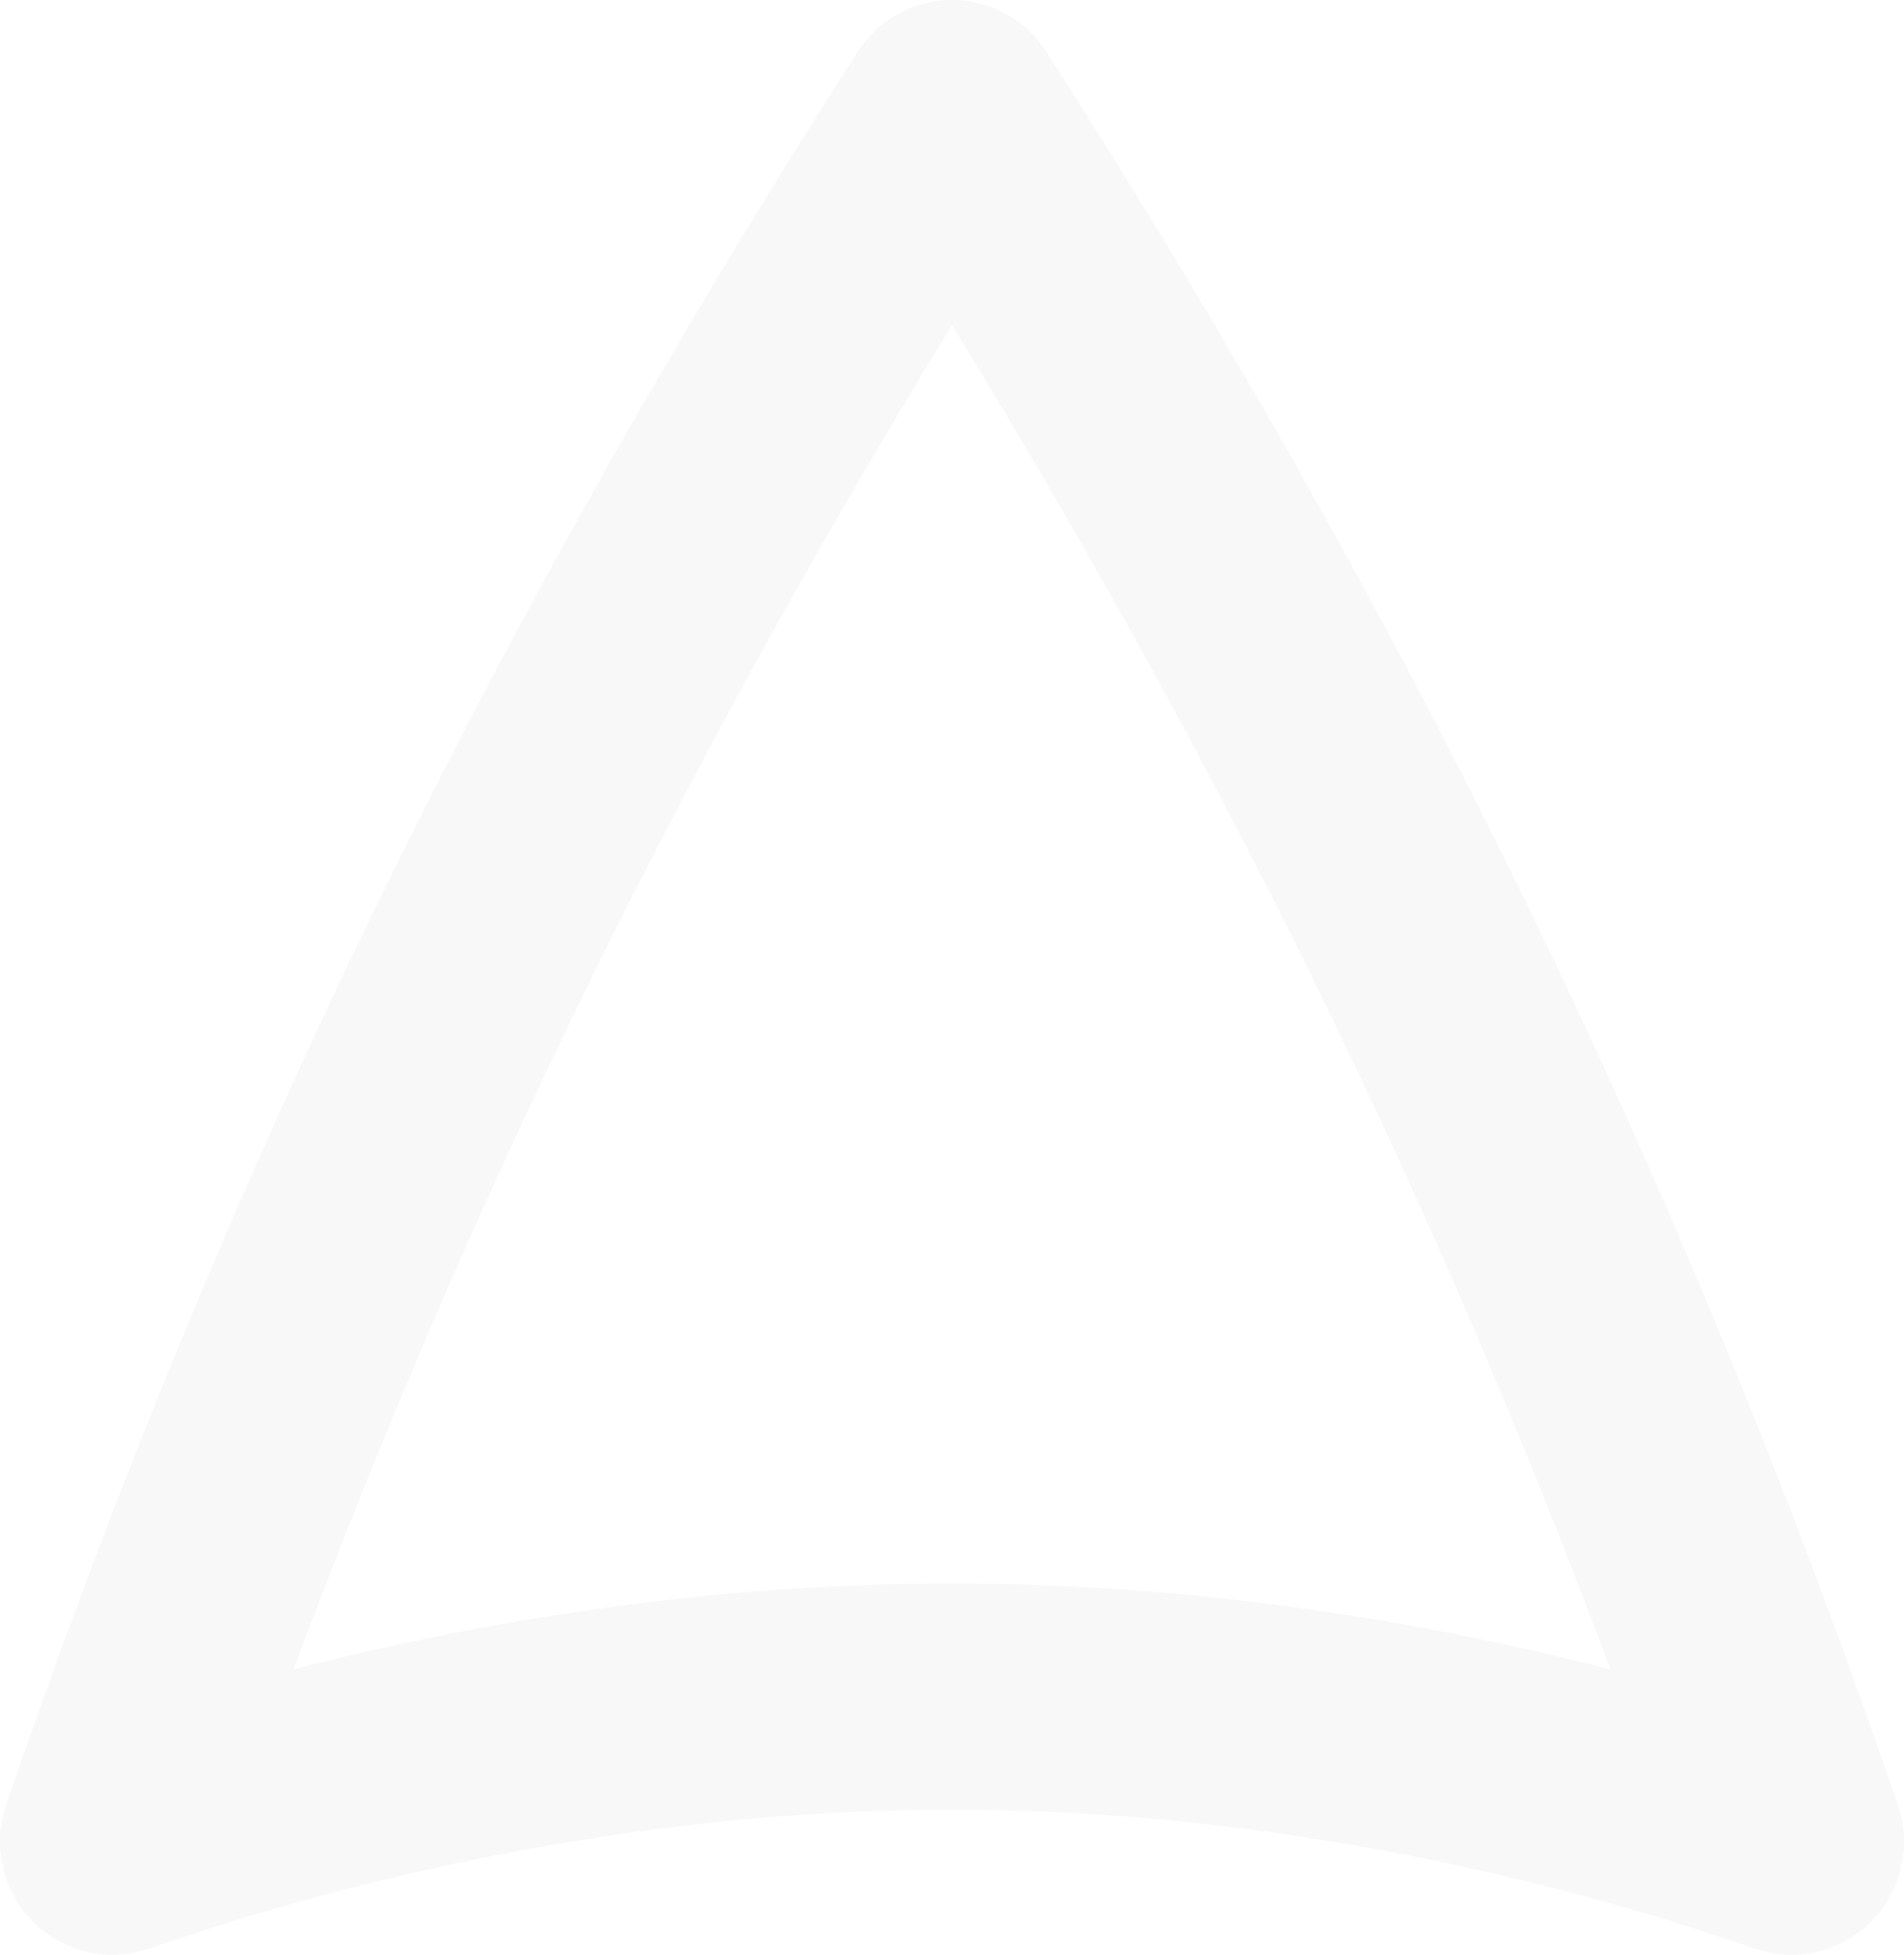 <svg width="76" height="78" xmlns="http://www.w3.org/2000/svg"><g id="Page-1" fill="none" fill-rule="evenodd" opacity=".03"><g id="01.-Exports-/-Symbols" transform="translate(-146 -255)" fill="#000"><g id="Icons" transform="translate(50 251)"><path d="M134 16.977c-10.792 17.608-19.295 34.956-26.28 53.628 8.761-2.25 17.704-3.423 26.28-3.423 8.577 0 17.52 1.173 26.28 3.423-6.983-18.67-15.487-36.02-26.28-53.628m-33.513 65.021a4.47 4.47 0 0 1-3.177-1.326 4.535 4.535 0 0 1-1.065-4.66c8.507-24.788 19.306-47.013 33.984-69.942A4.482 4.482 0 0 1 134 4a4.48 4.48 0 0 1 3.771 2.07c14.68 22.93 25.479 45.157 33.983 69.94a4.535 4.535 0 0 1-1.064 4.662 4.457 4.457 0 0 1-4.63 1.081c-10.514-3.626-21.6-5.543-32.06-5.543-10.459 0-21.545 1.917-32.06 5.543a4.447 4.447 0 0 1-1.453.244" id="Icon-Mindset"/></g></g></g></svg>